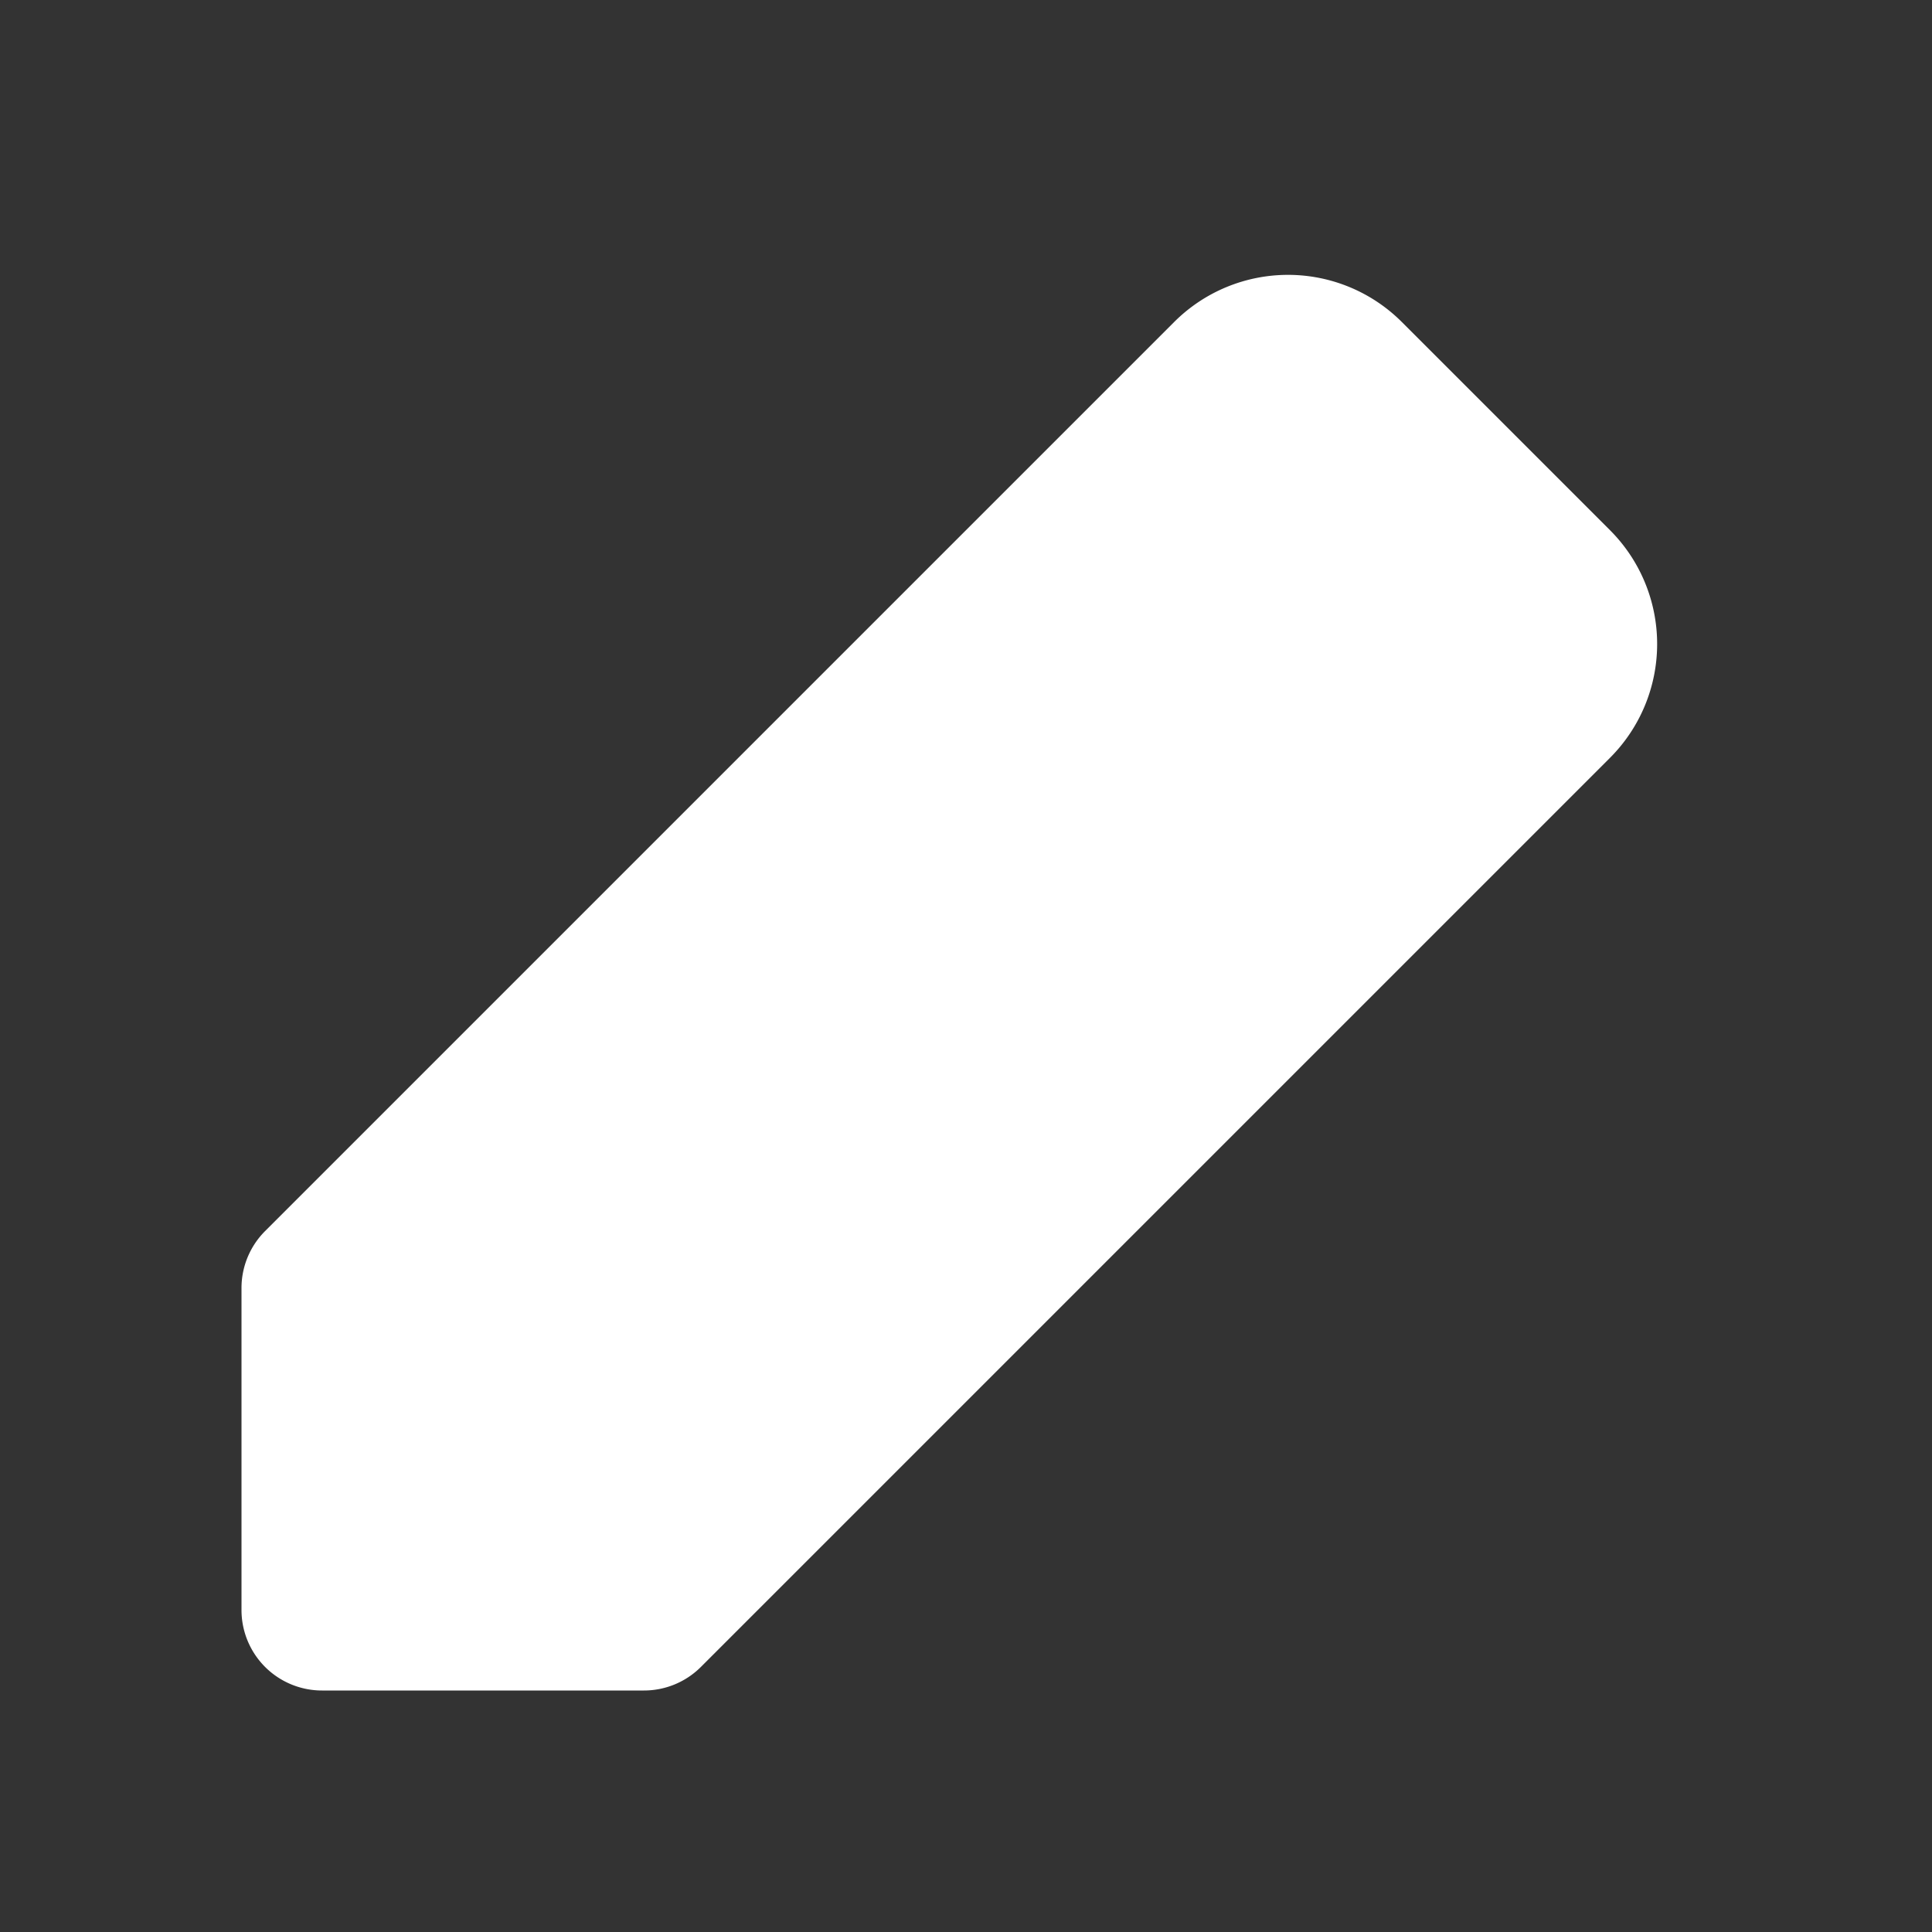 <svg xmlns="http://www.w3.org/2000/svg" viewBox="0 0 24 24">
  <rect x="0" y="0" width="24" height="24" fill="#333333" stroke="none"/>
  <path d="M17.414 4a2 2 0 00-2.828 0l-3.293 3.293-8 8A1 1 0 003 16v4a1 1 0 001 1h4a1 1 0 00.707-.293l8-8L20 9.414a2 2 0 000-2.828L17.414 4zM16 10.586L18.586 8 16 5.414 13.414 8 16 10.586zm-4-1.172l-7 7V19h2.586l7-7L12 9.414z" fill="#fff" />
</svg>
